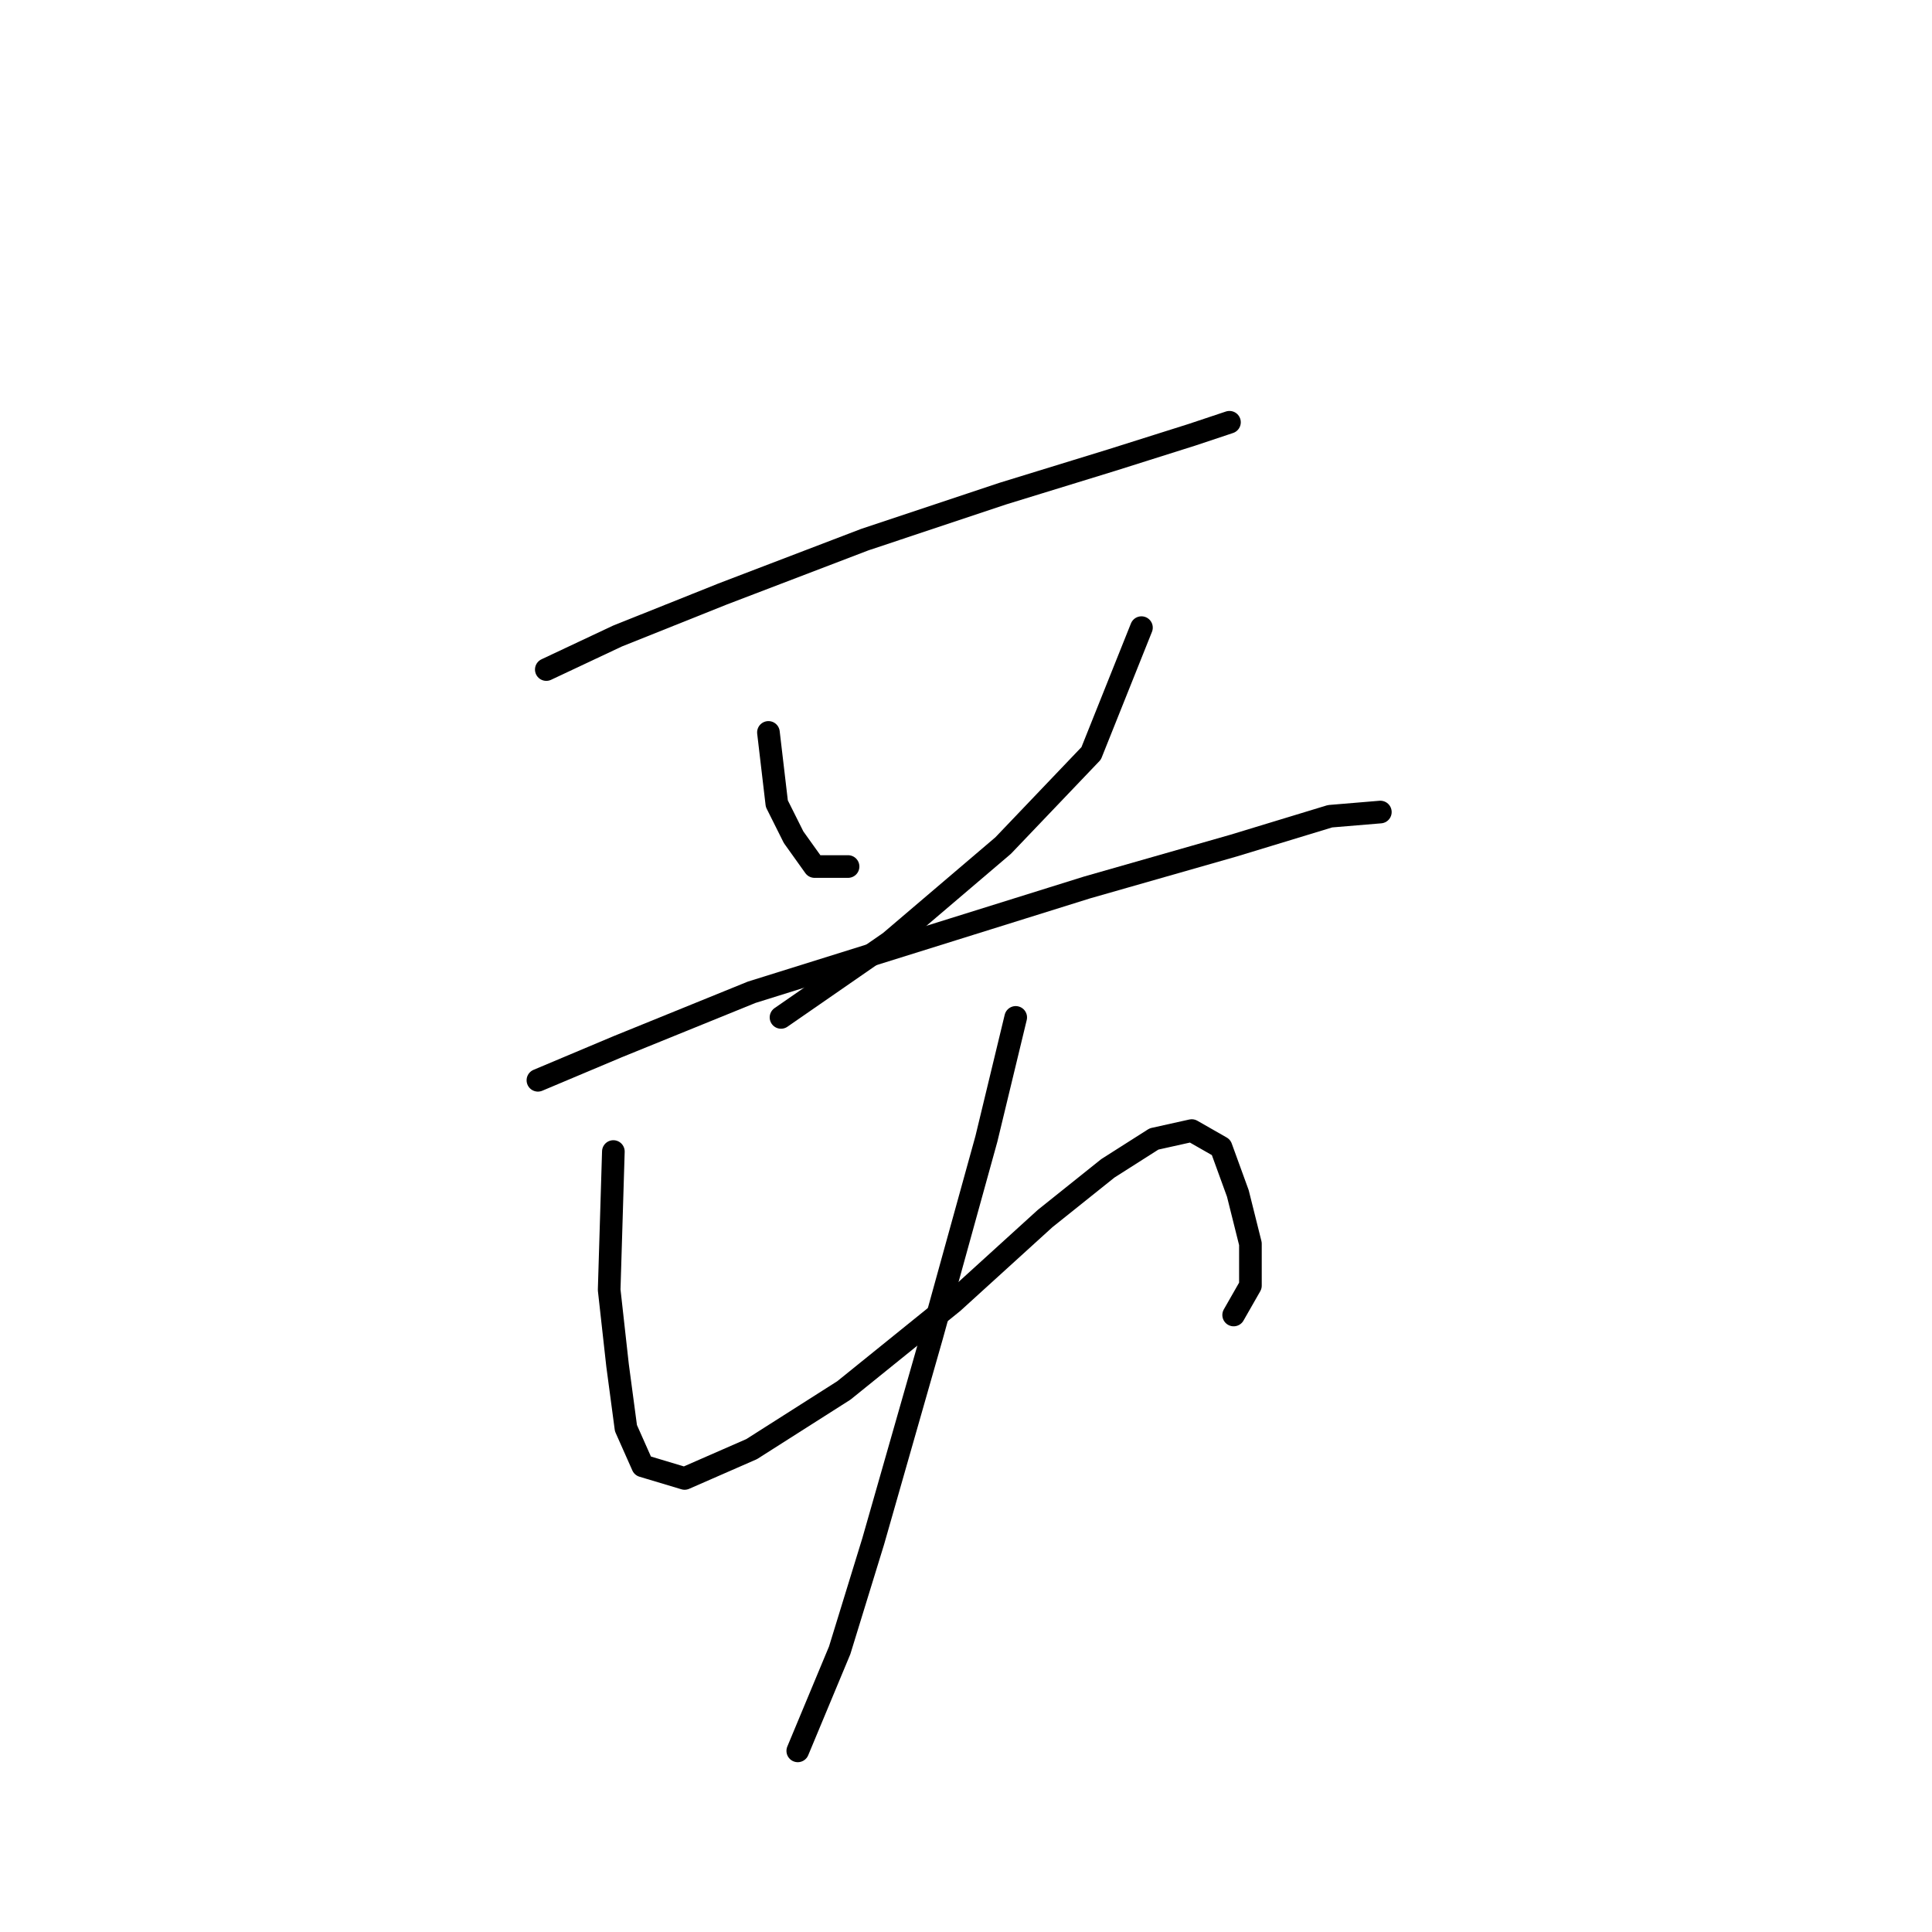 <?xml version="1.0" standalone="no"?>
    <svg width="256" height="256" xmlns="http://www.w3.org/2000/svg" version="1.1">
    <polyline stroke="black" stroke-width="3" stroke-linecap="round" fill="transparent" stroke-linejoin="round" points="72.388 88.718 81.829 84.275 95.713 78.722 114.595 71.502 132.921 65.393 147.361 60.951 157.912 57.619 162.91 55.952 162.91 55.952 " />
        <polyline stroke="black" stroke-width="3" stroke-linecap="round" fill="transparent" stroke-linejoin="round" points="101.822 97.049 102.932 106.49 105.154 110.932 107.931 114.82 112.373 114.82 112.373 114.82 " />
        <polyline stroke="black" stroke-width="3" stroke-linecap="round" fill="transparent" stroke-linejoin="round" points="151.248 83.165 144.584 99.825 132.921 112.043 117.927 124.816 103.488 134.812 103.488 134.812 " />
        <polyline stroke="black" stroke-width="3" stroke-linecap="round" fill="transparent" stroke-linejoin="round" points="71.277 143.143 81.829 138.7 99.6 131.48 126.257 123.15 144.028 117.597 163.466 112.043 176.239 108.156 182.903 107.6 182.903 107.6 " />
        <polyline stroke="black" stroke-width="3" stroke-linecap="round" fill="transparent" stroke-linejoin="round" points="81.274 152.584 80.718 170.91 81.829 180.907 82.94 189.237 85.161 194.235 90.715 195.901 99.6 192.014 111.818 184.239 126.257 172.576 138.475 161.469 146.805 154.805 152.914 150.918 157.912 149.807 161.8 152.028 164.021 158.137 165.687 164.802 165.687 170.355 163.466 174.243 163.466 174.243 " />
        <polyline stroke="black" stroke-width="3" stroke-linecap="round" fill="transparent" stroke-linejoin="round" points="134.587 134.812 130.7 150.918 123.48 177.019 115.705 204.232 111.263 218.671 105.709 231.999 105.709 231.999 " />
        </svg>